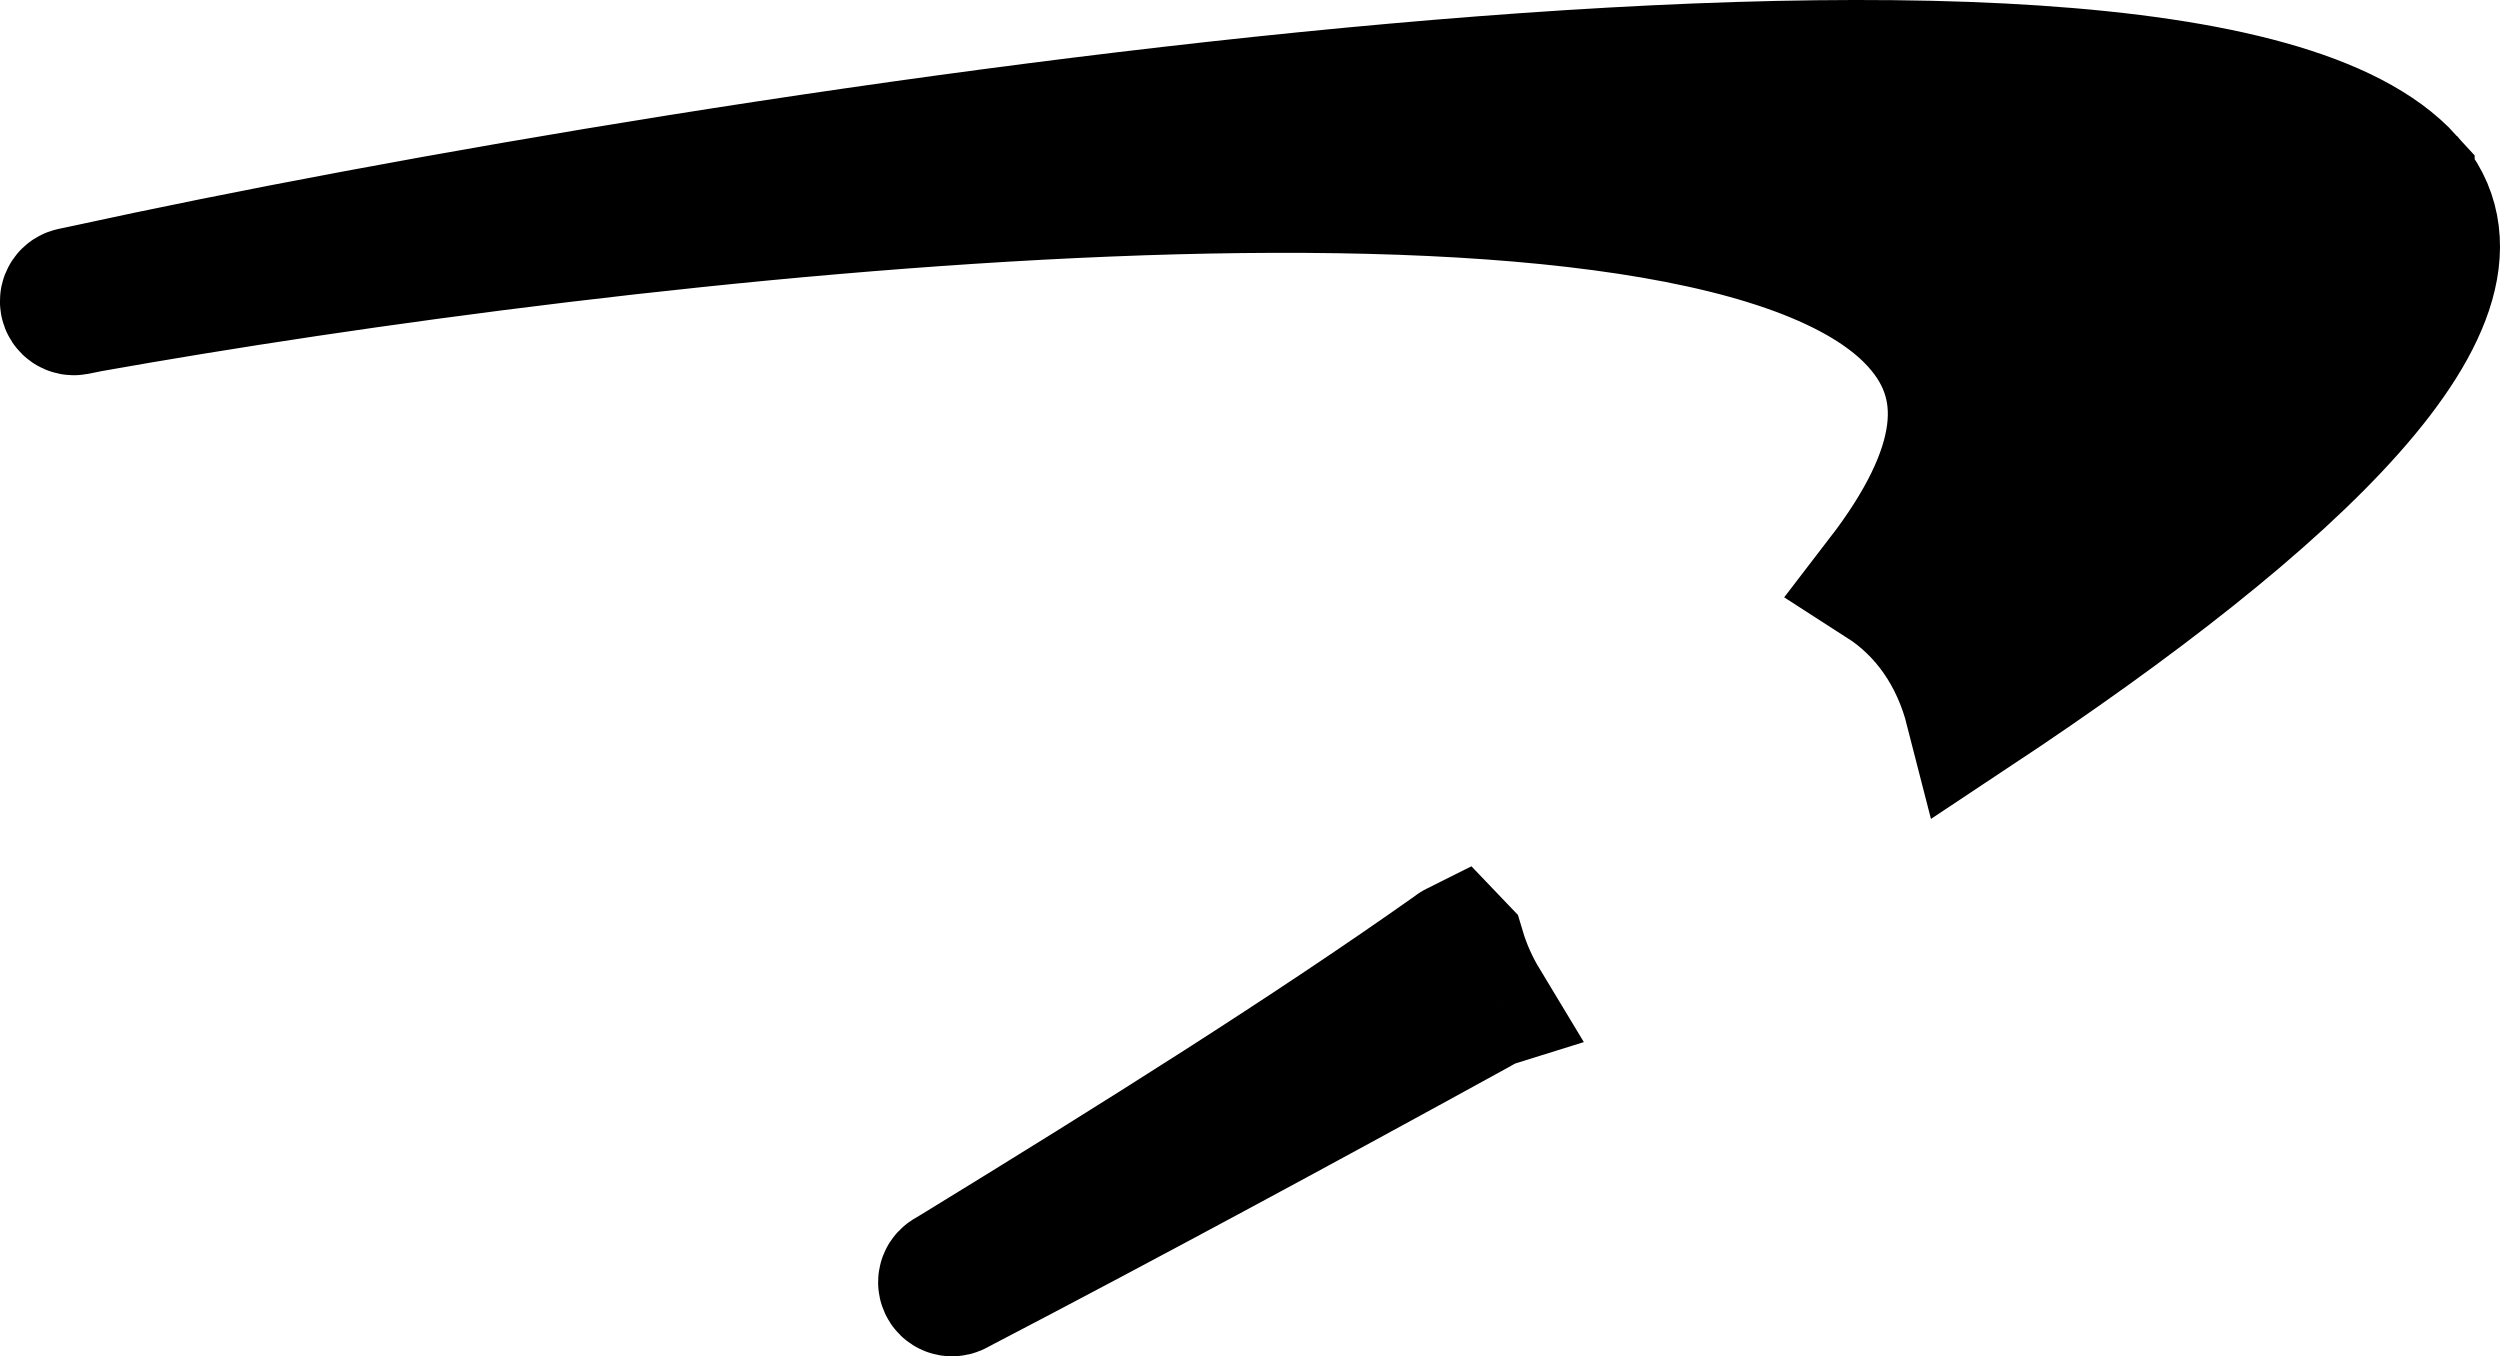 <?xml version="1.0" encoding="UTF-8"?>
<svg id="Layer_2" xmlns="http://www.w3.org/2000/svg" viewBox="0 0 146 79.2">
  <defs>
    <style>
      .cls-1 {
        stroke: #000;
        stroke-miterlimit: 10;
        stroke-width: 8px;
      }
    </style>
  </defs>
  <g id="Layer_1-2" data-name="Layer_1">
    <g id="Capital_One">
      <path class="cls-1" d="M85.08,55.49s-.02.01-.02.02c-8.45,5.98-18.45,12.26-29.22,18.86l-.42.25c-.15.1-.18.3-.08.45.1.15.3.18.45.08l.36-.19c9.13-4.76,19.62-10.42,30.17-16.22.06-.03.11-.07.17-.09-.58-.96-1.06-2.01-1.4-3.15h0ZM140.52,10.62c-13.31-14.69-98.98-1.48-135.41,6.48l-.85.18c-.18.03-.29.2-.26.37.03.18.2.29.37.26l.84-.17c30.18-5.38,92.95-12.82,106.45.57,4.12,4.09,3.14,9.34-1.64,15.56,2.57,1.65,4.4,4.26,5.23,7.51,18.67-12.38,31.19-24.22,25.27-30.76Z"/>
    </g>
  </g>
</svg>